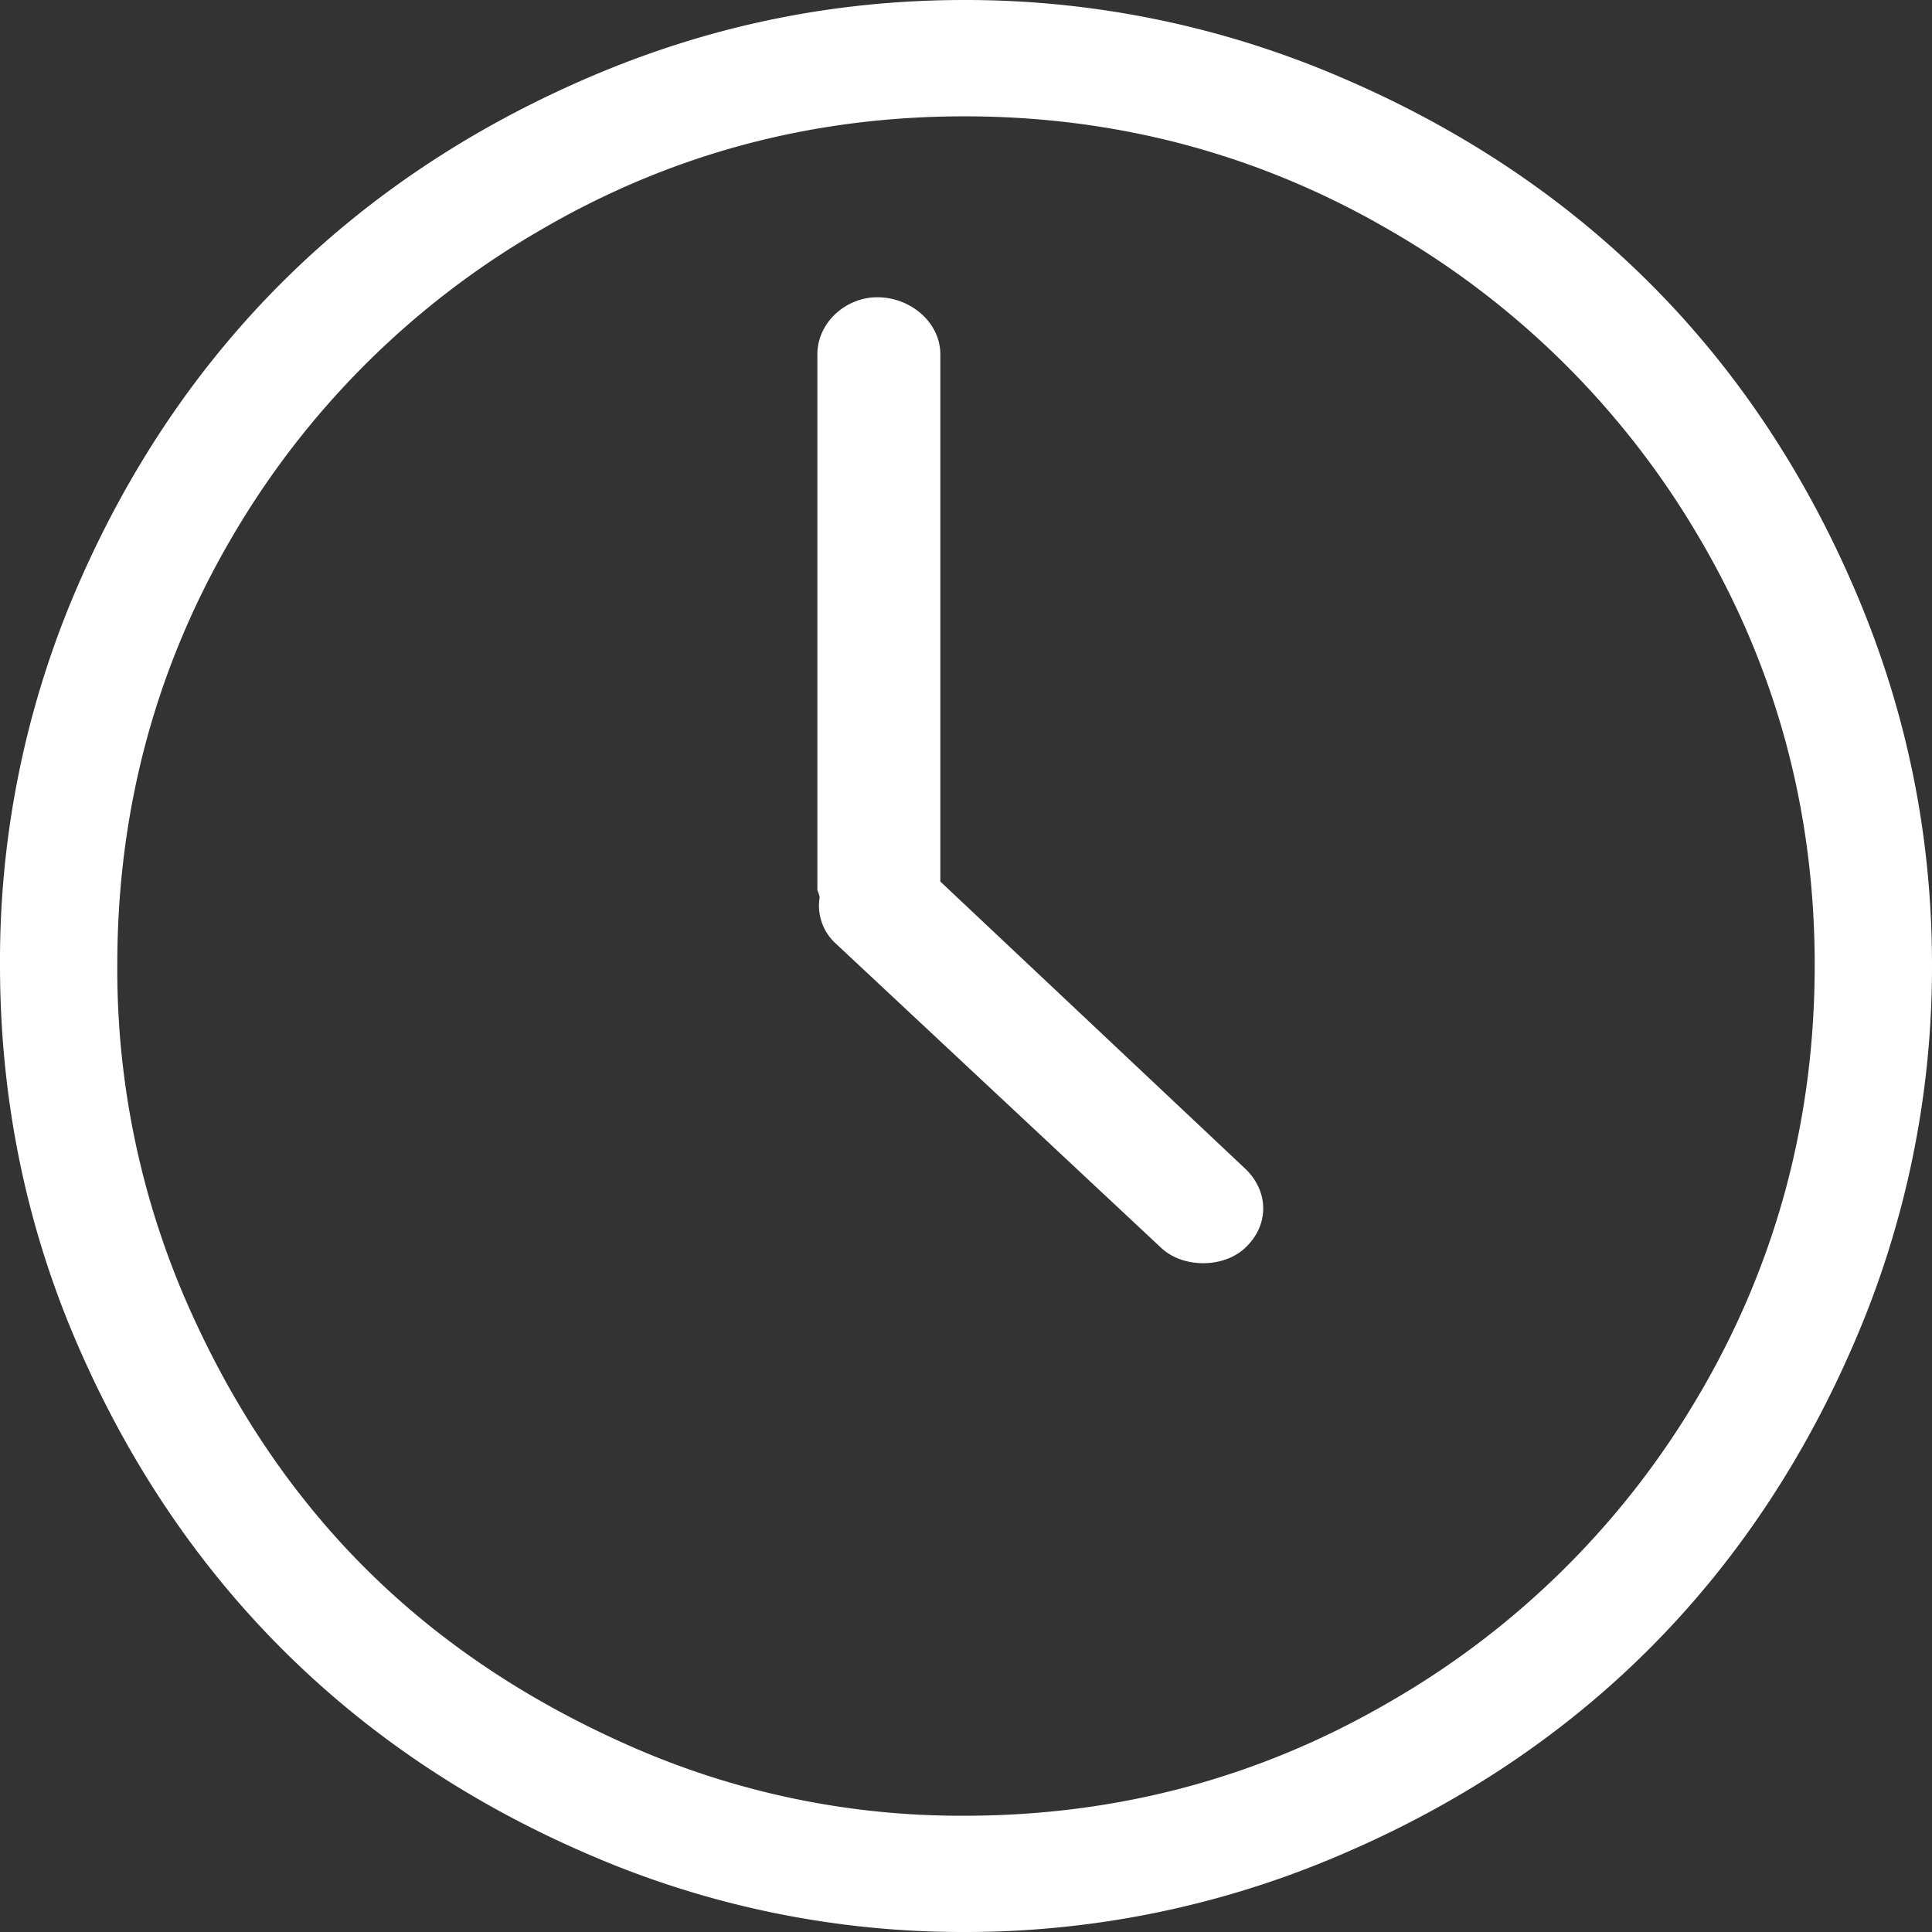 <svg xmlns="http://www.w3.org/2000/svg" width="28" height="28" viewBox="0 0 28 28"><rect x="0" y="0" width="28" height="28" fill="#333333" stroke="none"/><g fill="#FFF"><path d="M26.882 8.547c-1.476-3.443-3.984-5.948-7.455-7.429A13.755 13.755 0 0 0 13.977 0c-1.898 0-3.702.374-5.435 1.118-3.441 1.477-5.96 3.98-7.44 7.43A13.638 13.638 0 0 0 0 13.984c0 1.9.361 3.725 1.102 5.453 1.48 3.449 4 5.967 7.44 7.444A13.613 13.613 0 0 0 13.977 28a13.76 13.76 0 0 0 5.45-1.118c3.47-1.48 5.979-4 7.455-7.444A13.708 13.708 0 0 0 28 13.985c0-1.9-.374-3.704-1.118-5.438zm-2.234 11.626a12.286 12.286 0 0 1-4.501 4.488c-1.885 1.1-3.95 1.654-6.17 1.654a11.85 11.85 0 0 1-4.776-.98c-1.516-.659-2.825-1.524-3.92-2.62-1.094-1.095-1.965-2.417-2.617-3.936a12.065 12.065 0 0 1-.964-4.794c0-2.221.545-4.277 1.638-6.158A12.292 12.292 0 0 1 7.823 3.34c1.883-1.103 3.934-1.654 6.154-1.654 2.22 0 4.285.555 6.17 1.654a12.323 12.323 0 0 1 4.5 4.488c1.102 1.884 1.653 3.937 1.653 6.158 0 2.22-.547 4.29-1.652 6.188z"/><path d="M13.628 12.775V5.134c0-.457-.426-.826-.914-.826-.458 0-.868.369-.868.826v7.76c0 .014.032.073.032.117a.742.742 0 0 0 .236.665l4.716 4.41c.316.295.9.295 1.215 0 .362-.339.338-.831 0-1.15l-4.417-4.16z"/></g></svg>